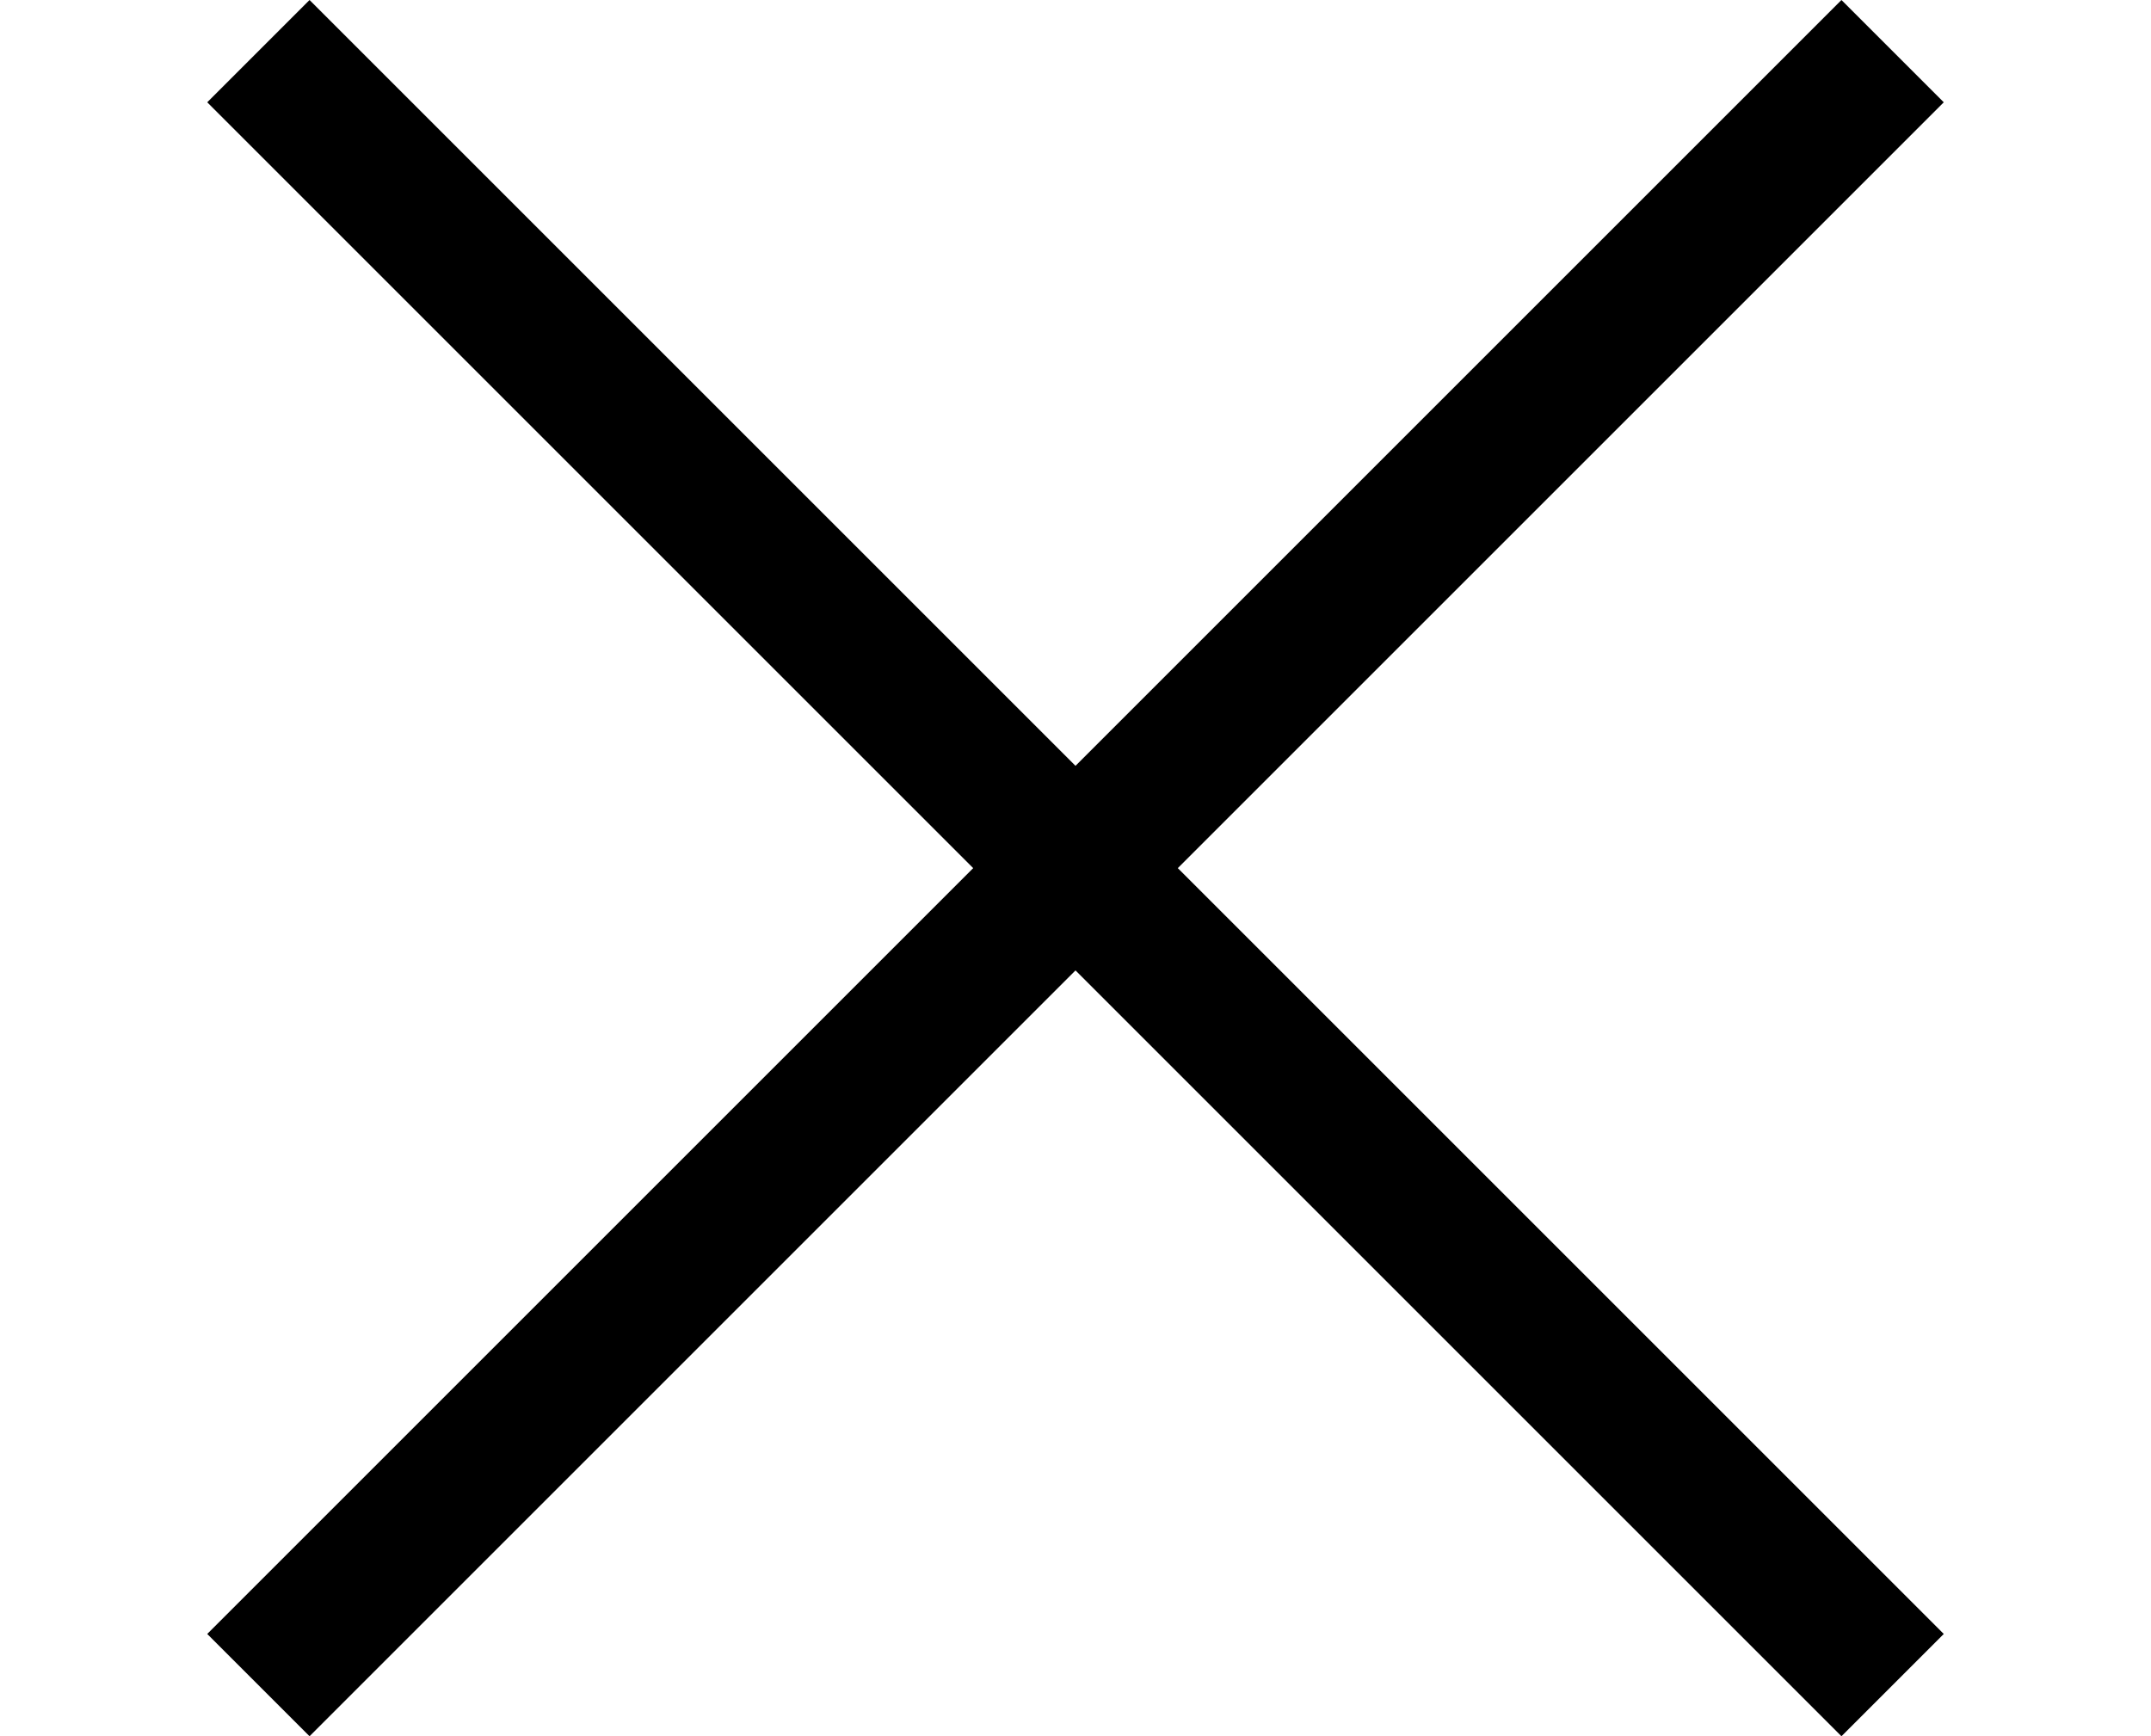 <svg enable-background="new 0 0 413.348 413.348" viewBox="0 0 413.348 413.348" width="512" xmlns="http://www.w3.org/2000/svg">
<path d="m413.348 24.354-24.354-24.354-182.32 182.32-182.32-182.32-24.354 24.354 182.32 182.32-182.32 182.32 24.354 24.354 182.32-182.32 182.32 182.32 24.354-24.354-182.32-182.32z"/>
</svg>